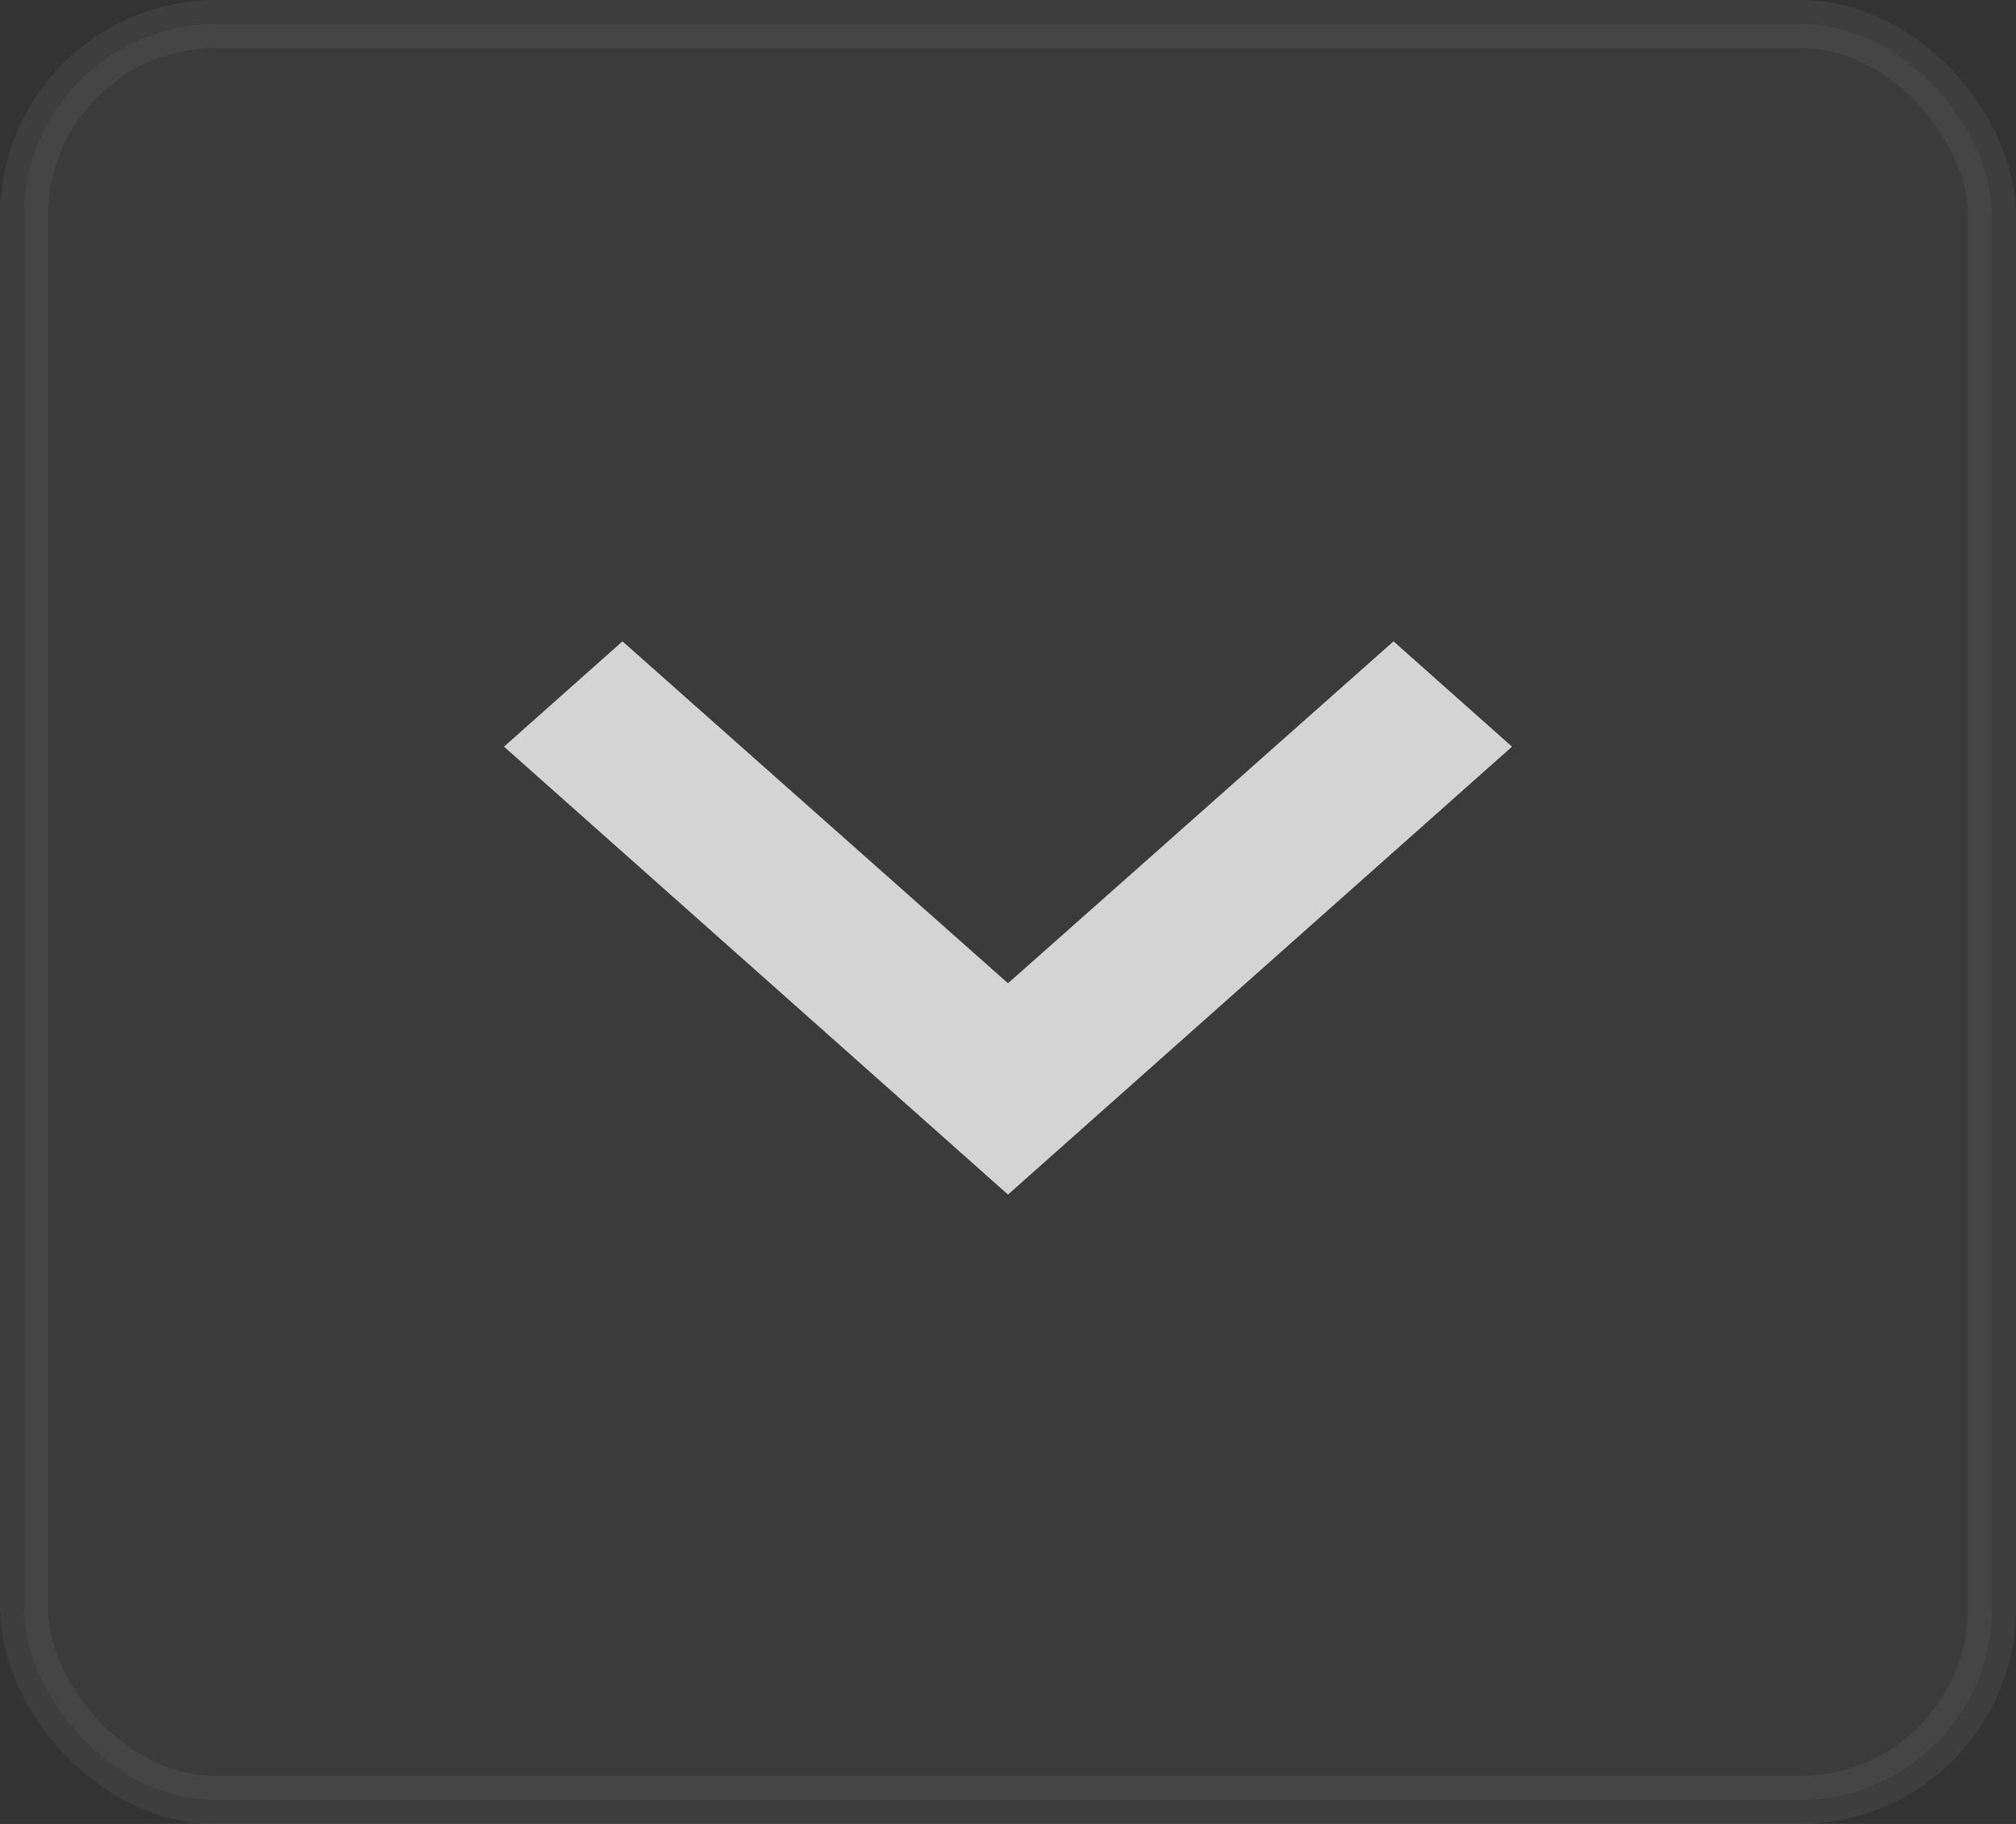<?xml version="1.0" encoding="UTF-8"?>
<svg width="21px" height="19px" viewBox="0 0 21 19" version="1.1" xmlns="http://www.w3.org/2000/svg" xmlns:xlink="http://www.w3.org/1999/xlink">
    <rect x="0" y="0" width="21" height="19" fill="#333333" stroke="none"/>
    <!-- Generator: Sketch 55 (78076) - https://sketchapp.com -->
    <title>expand-cat-active</title>
    <desc>Created with Sketch.</desc>
    <g id="panel-content" stroke="none" stroke-width="1" fill="none" fill-rule="evenodd">
        <g id="Artboard-Copy-4" transform="translate(-164, -376)">
            <g id="expand-cat-active" transform="translate(164, 376)">
                <rect id="Rectangle" stroke-opacity="0.106" stroke="#979797" stroke-width="0.5" fill-opacity="0.04" fill="#FFFFFF" x="0.25" y="0.25" width="20.5" height="18.5" rx="2"></rect>
                <polygon id="Path" fill="#D4D4D4" fill-rule="nonzero" points="14.516 6.681 10.5 10.243 6.484 6.681 5.25 7.778 10.5 12.444 15.75 7.778"></polygon>
            </g>
        </g>
    </g>
</svg>